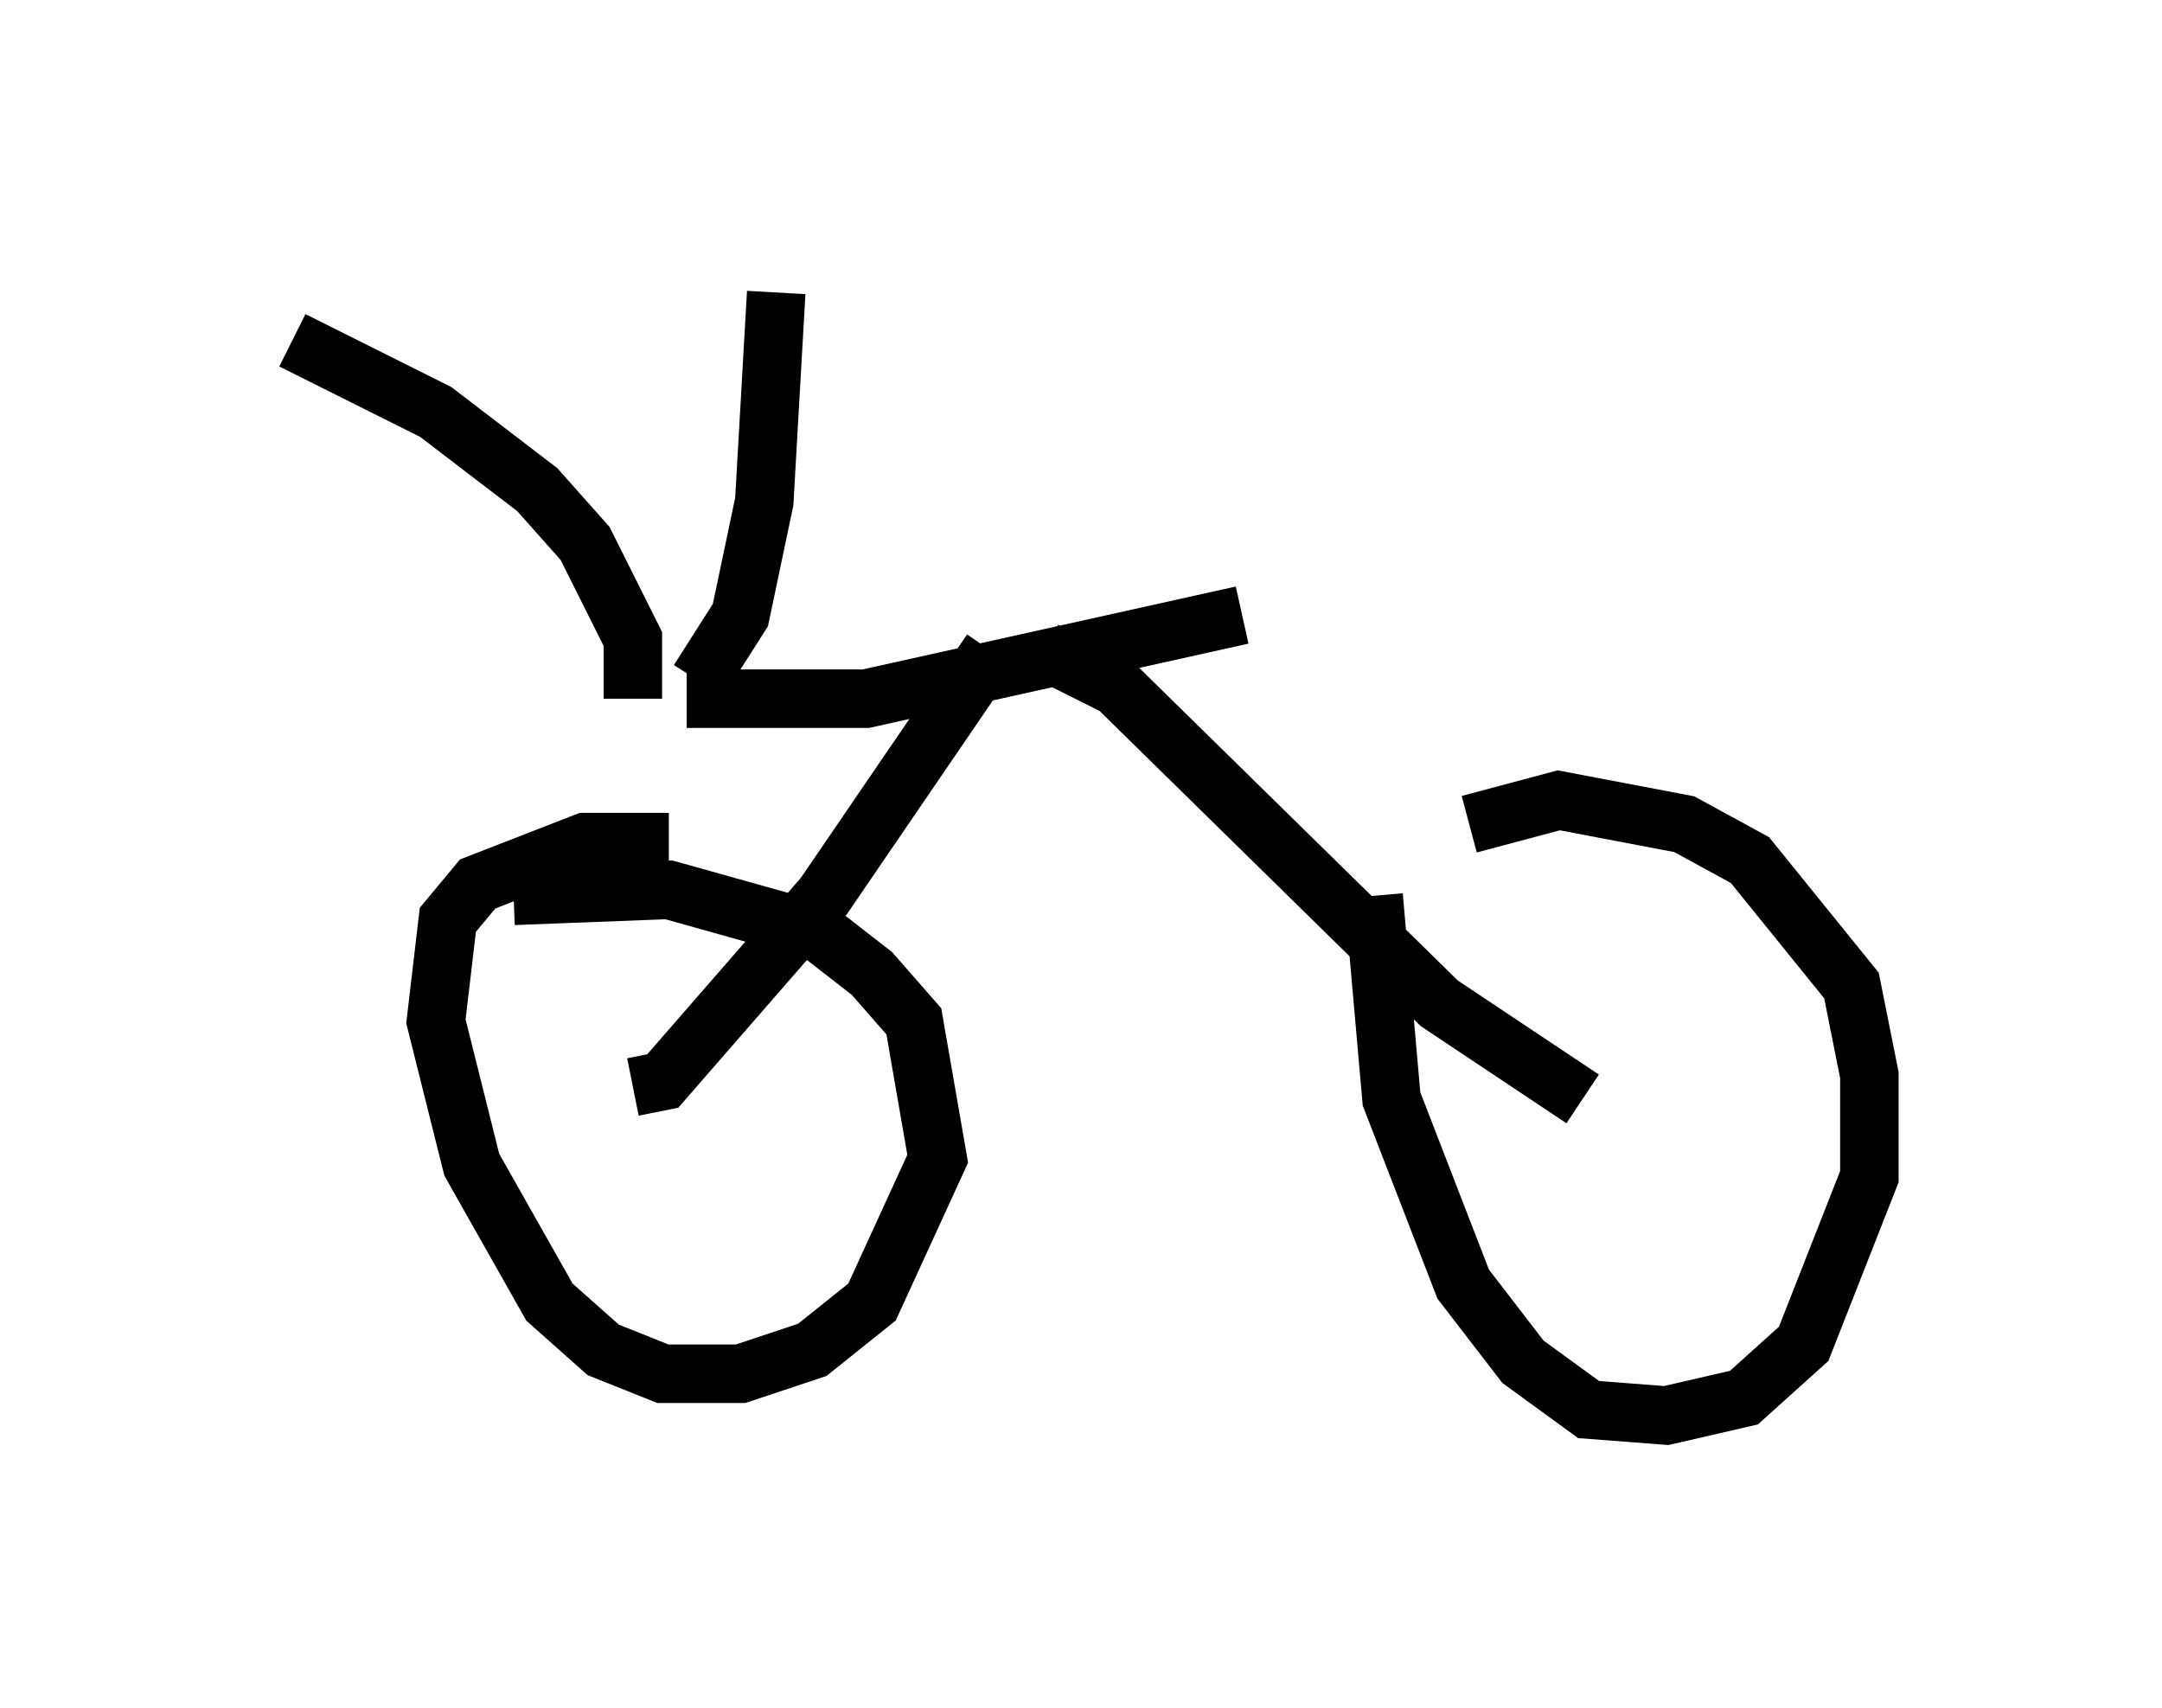 <?xml version="1.0" encoding="utf-8" ?>
<svg baseProfile="full" height="29.192" version="1.1" width="36.95" xmlns="http://www.w3.org/2000/svg" xmlns:ev="http://www.w3.org/2001/xml-events" xmlns:xlink="http://www.w3.org/1999/xlink"><defs /><rect fill="white" height="29.192" width="36.95" x="0" y="0" /><path d="M5.613, 16.229 m3.165, -0.919 l2.654, -0.102 2.552, 0.715 l0.919, 0.715 0.715, 0.817 l0.408, 2.348 -1.123, 2.45 l-1.021, 0.817 -1.225, 0.408 l-1.327, 0.0 -1.021, -0.408 l-0.919, -0.817 -1.327, -2.348 l-0.613, -2.45 0.204, -1.735 l0.51, -0.613 1.838, -0.715 l1.429, 0.0 m13.679, -0.306 l1.531, -0.408 2.144, 0.408 l1.123, 0.613 1.735, 2.144 l0.306, 1.531 0.0, 1.735 l-1.123, 2.858 -1.021, 0.919 l-1.327, 0.306 -1.327, -0.102 l-1.123, -0.817 -1.021, -1.327 l-1.225, -3.165 -0.306, -3.471 m3.573, 3.471 l-2.45, -1.633 -5.513, -5.41 l-1.225, -0.613 m-7.044, 7.452 l0.51, -0.102 2.756, -3.165 l2.858, -4.185 m4.288, -0.613 l-6.431, 1.429 -3.063, 0.0 m-0.919, 0.0 l0.0, -1.021 -0.817, -1.633 l-0.817, -0.919 -1.735, -1.327 l-2.45, -1.225 m6.942, 5.819 l0.715, -1.123 0.408, -1.94 l0.204, -3.573 " fill="none" stroke="black" stroke-width="1" /></svg>